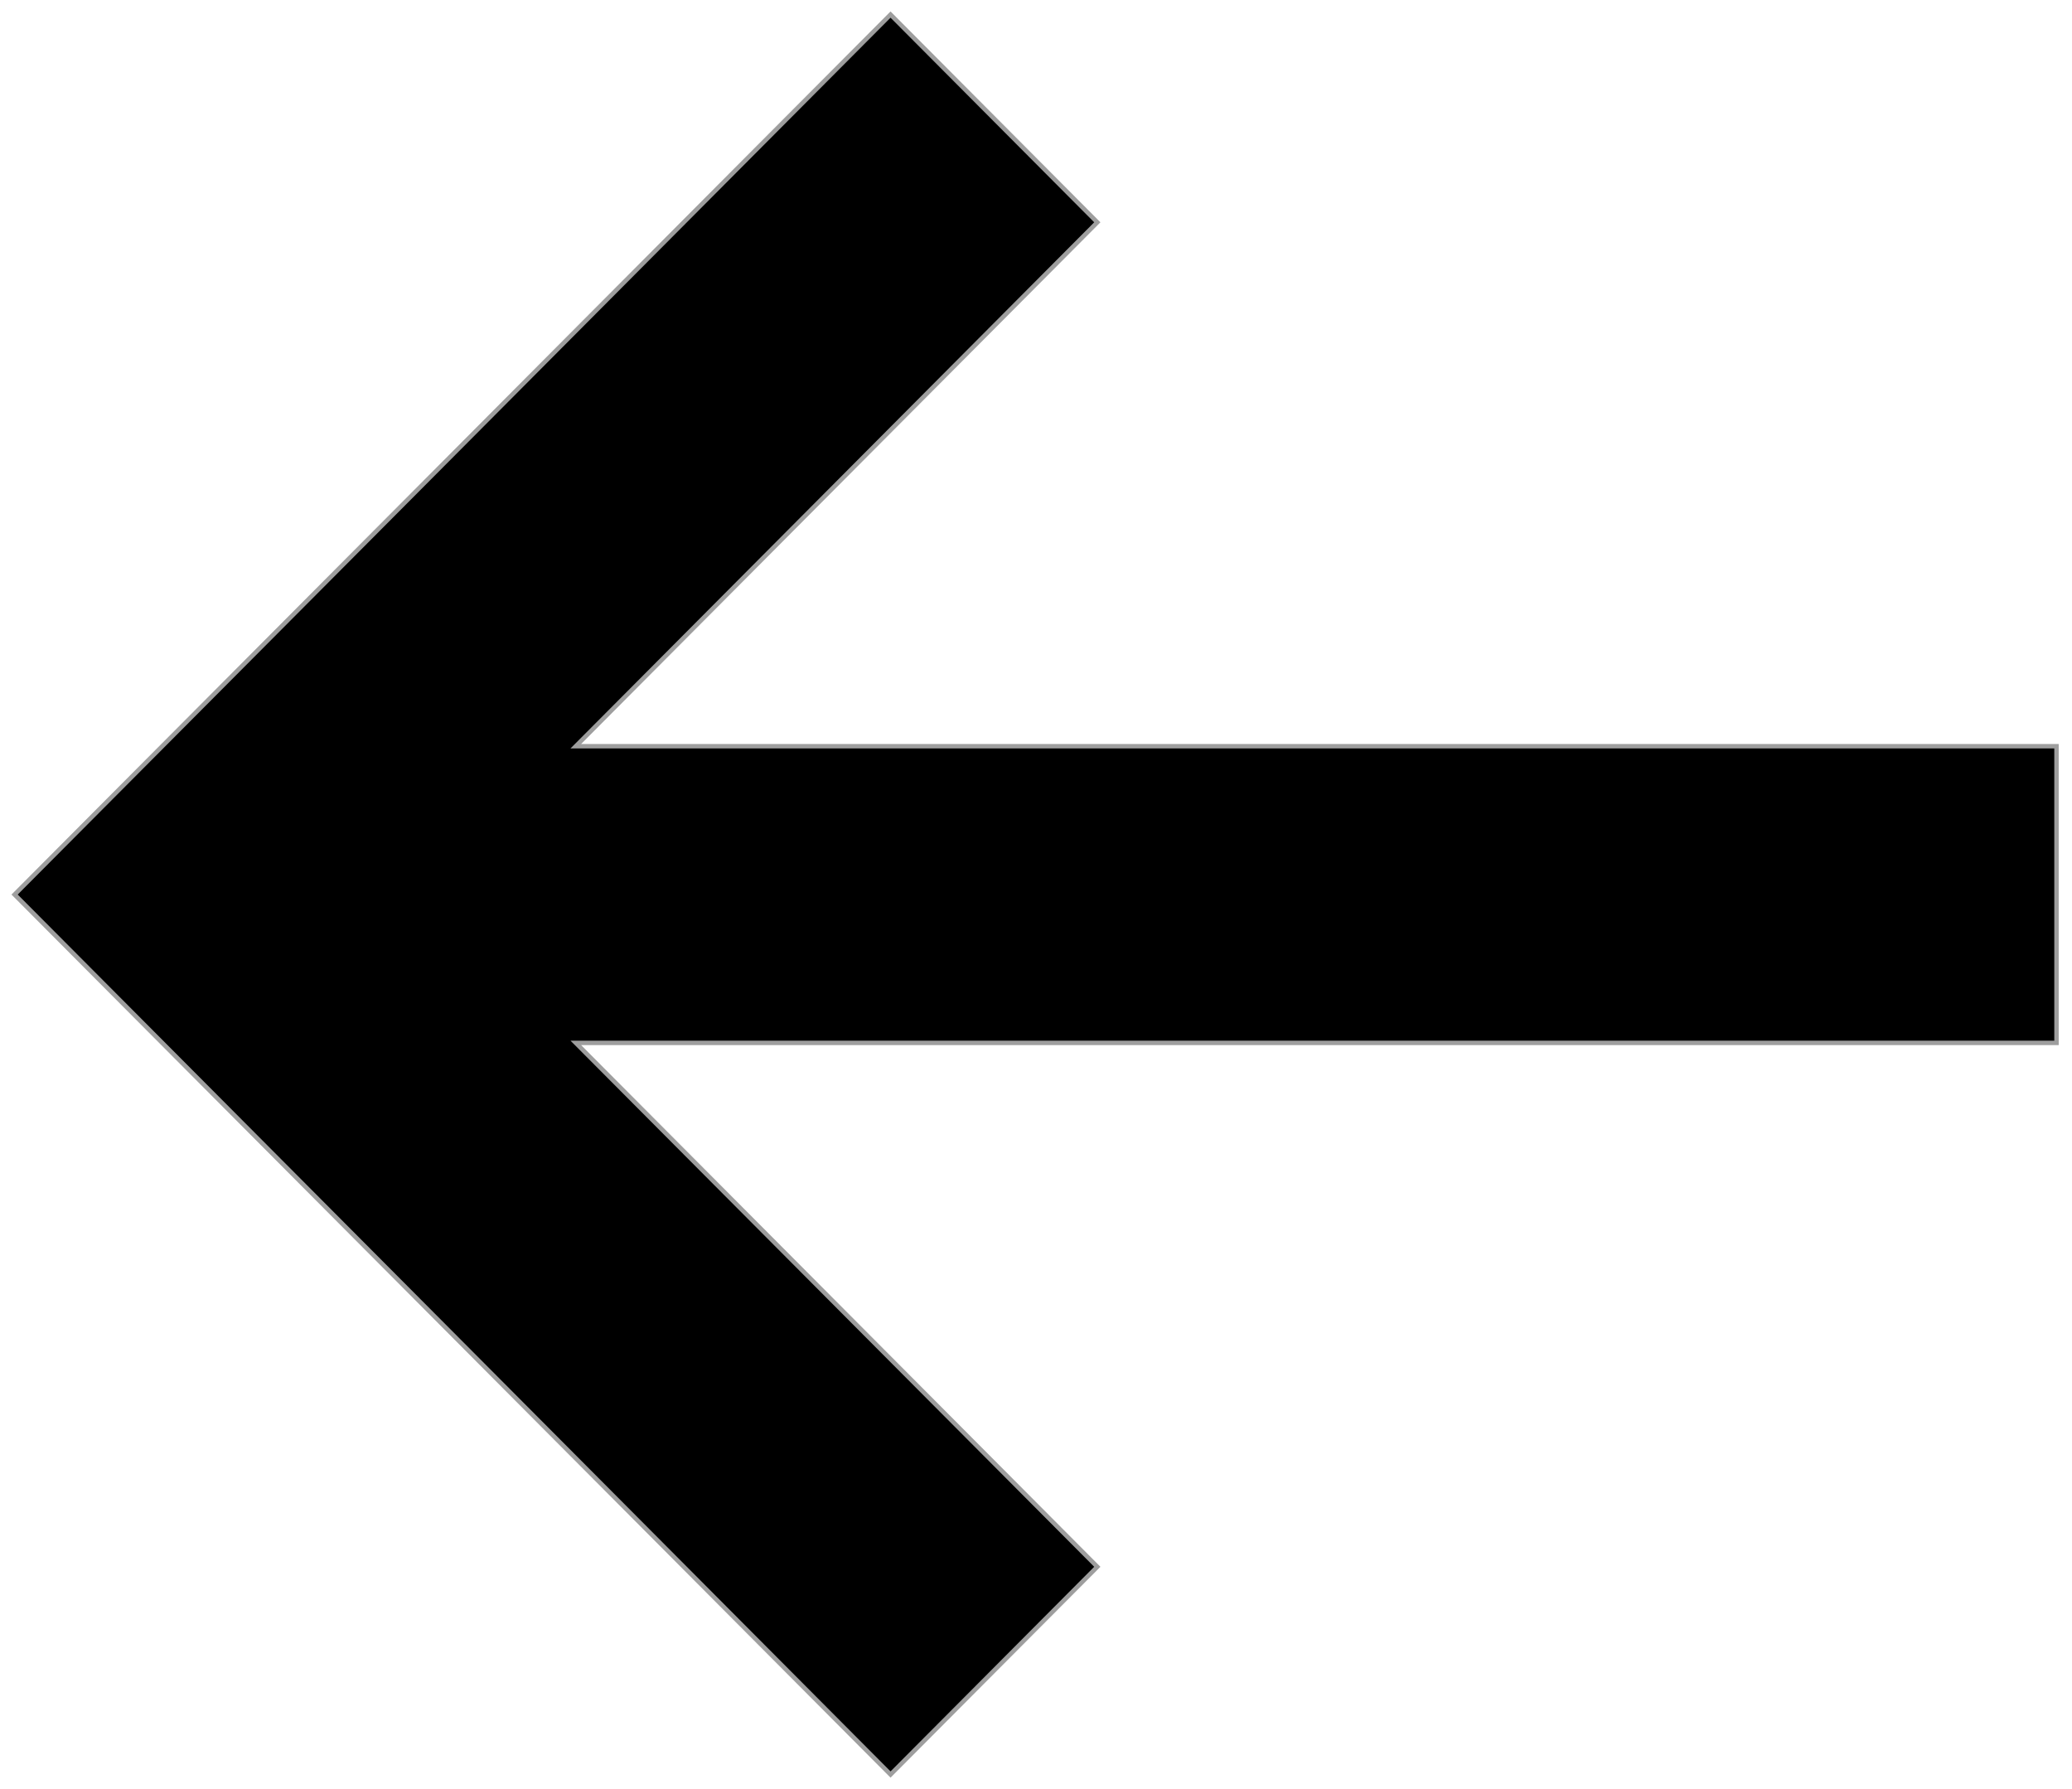 <svg width="117" height="101" viewBox="0 0 117 101" fill="#000000" xmlns="http://www.w3.org/2000/svg">
<path fill-rule="evenodd" clip-rule="evenodd" d="M116 42.25H32.214L61.786 12.55L50.286 1L1 50.5L50.286 100L61.786 88.45L32.214 58.75H116V42.25Z" stroke="black" stroke-opacity="0.382" stroke-width="0.5"/>
</svg>
